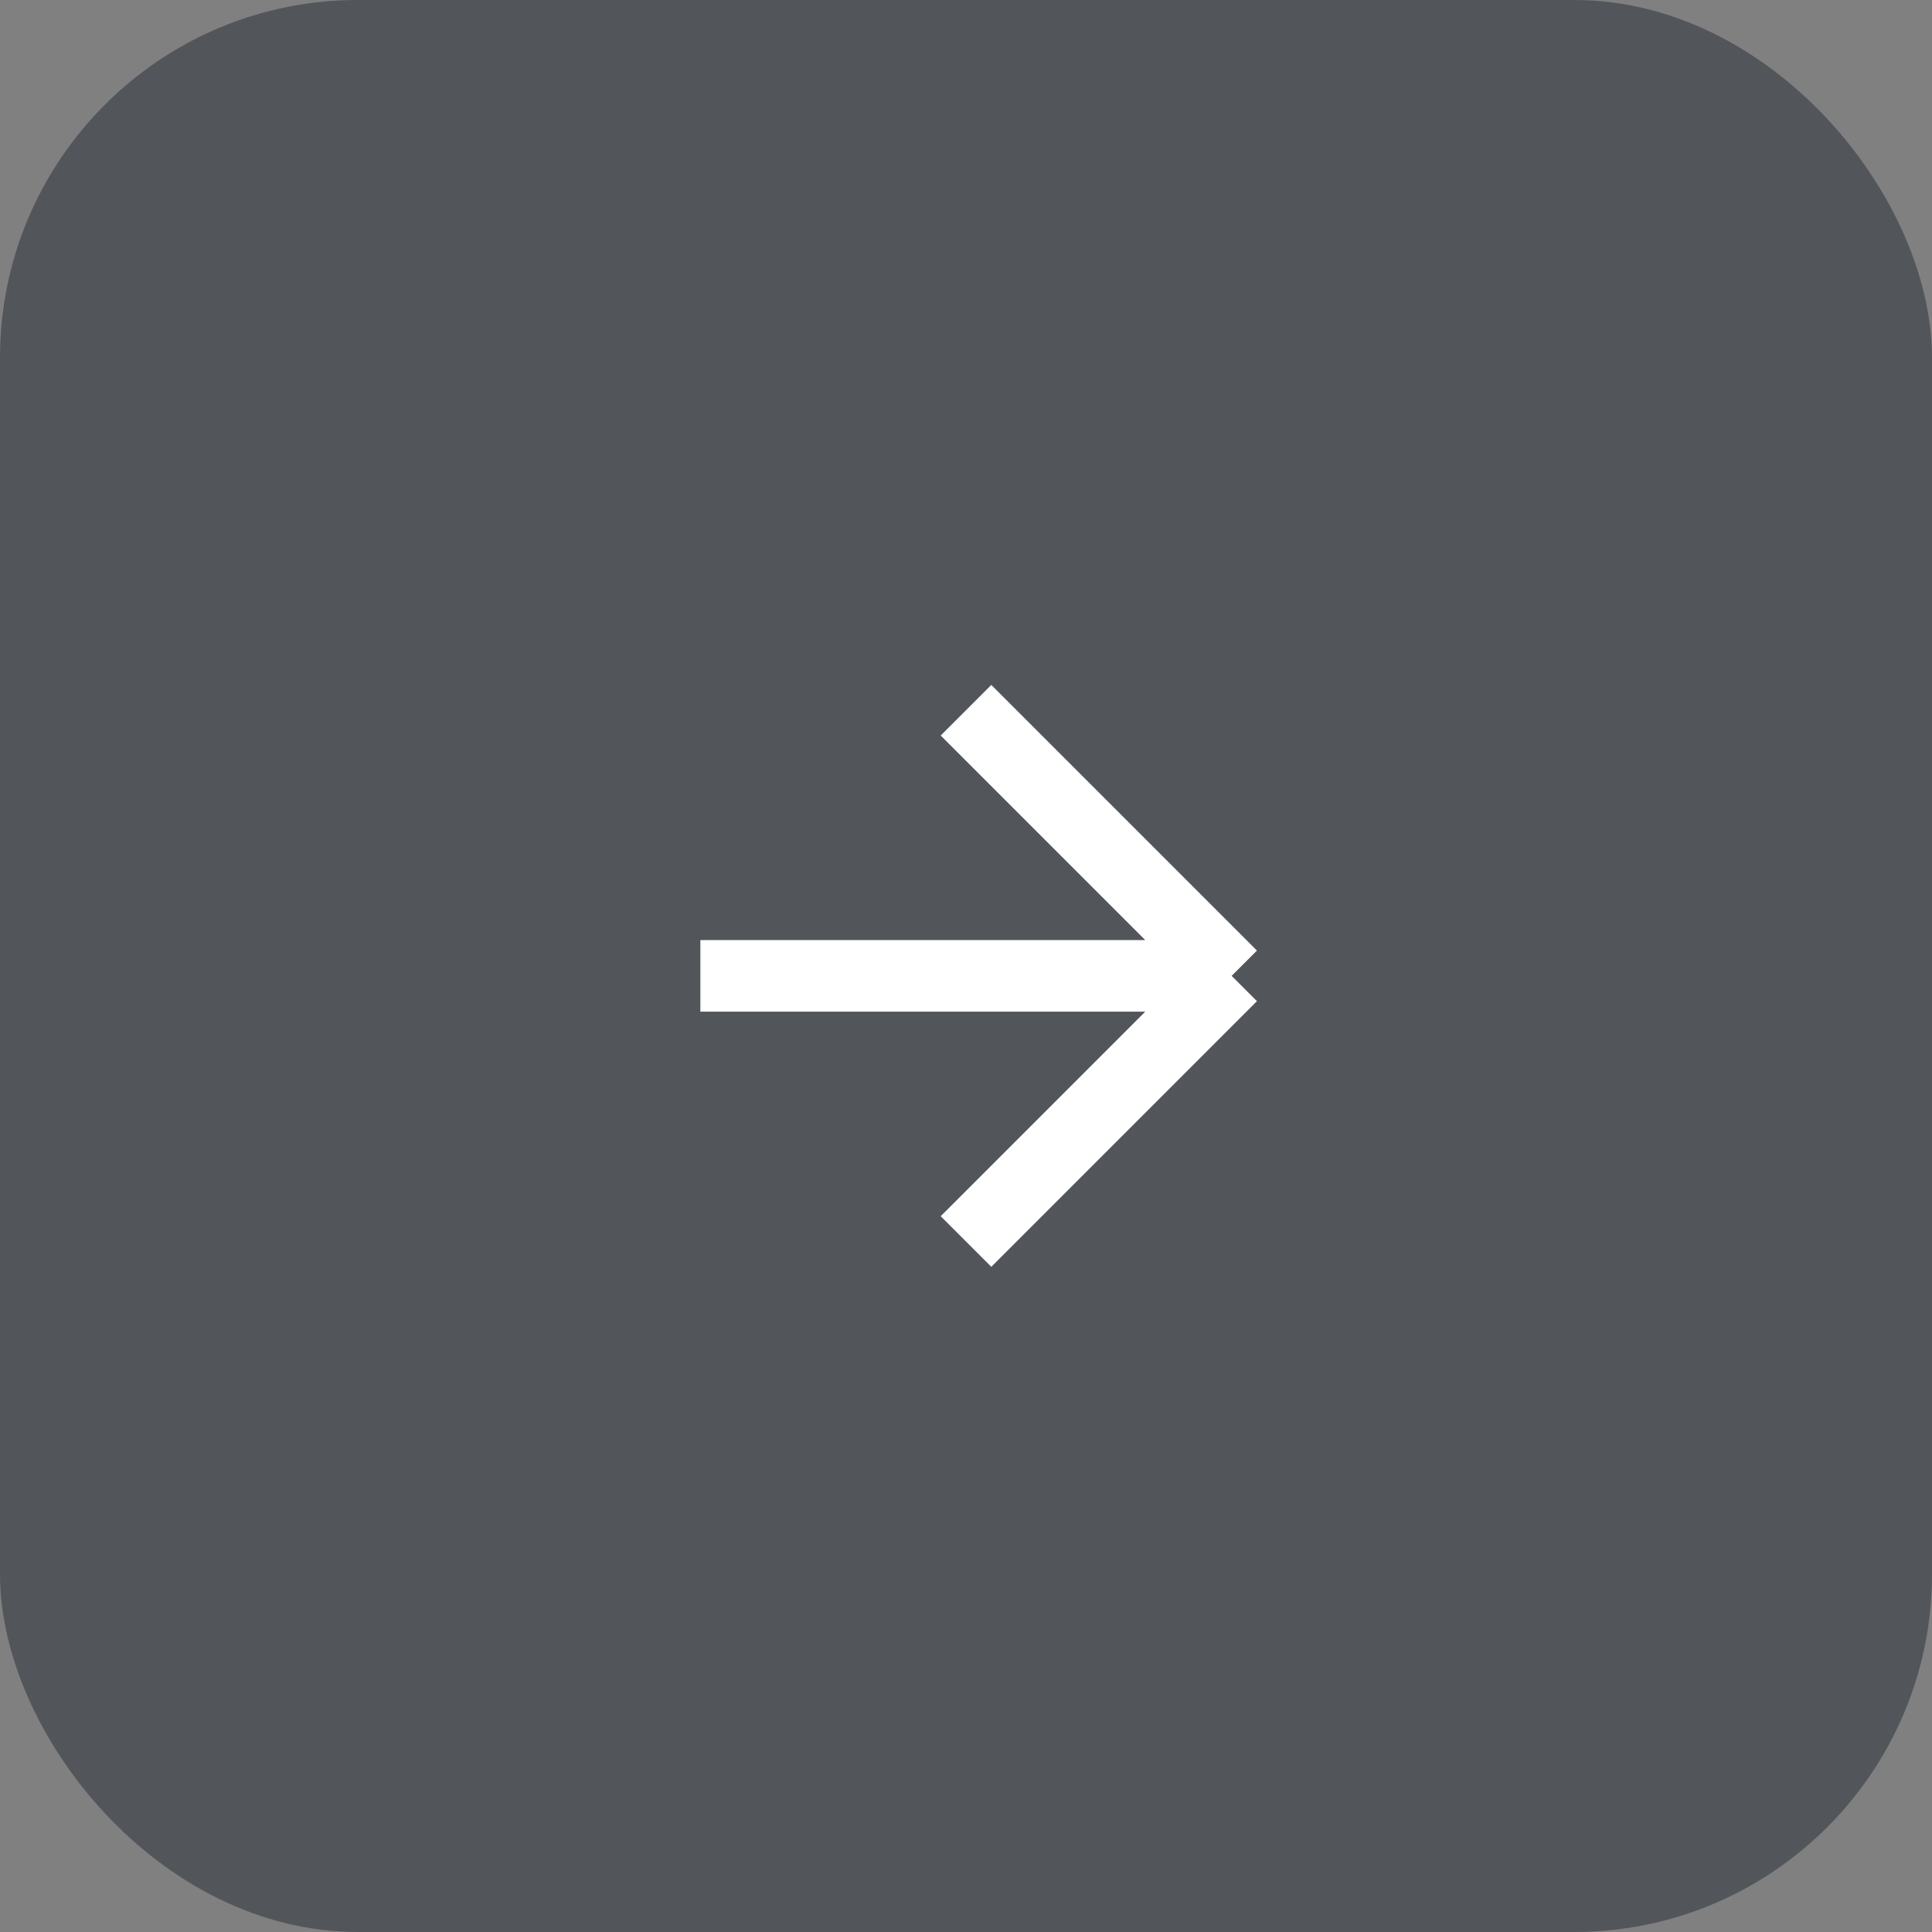 <svg width="108" height="108" viewBox="0 0 108 108" fill="none" xmlns="http://www.w3.org/2000/svg">
<rect x="0" y="0" width="108" height="108" fill="#808080" stroke="none"/>
<rect width="108" height="108" rx="20" fill="#52565A"/>
<path d="M39.151 54.552H68.849M68.849 54.552L54 39.703M68.849 54.552L54 69.402" stroke="white" stroke-width="4"/>
</svg>
